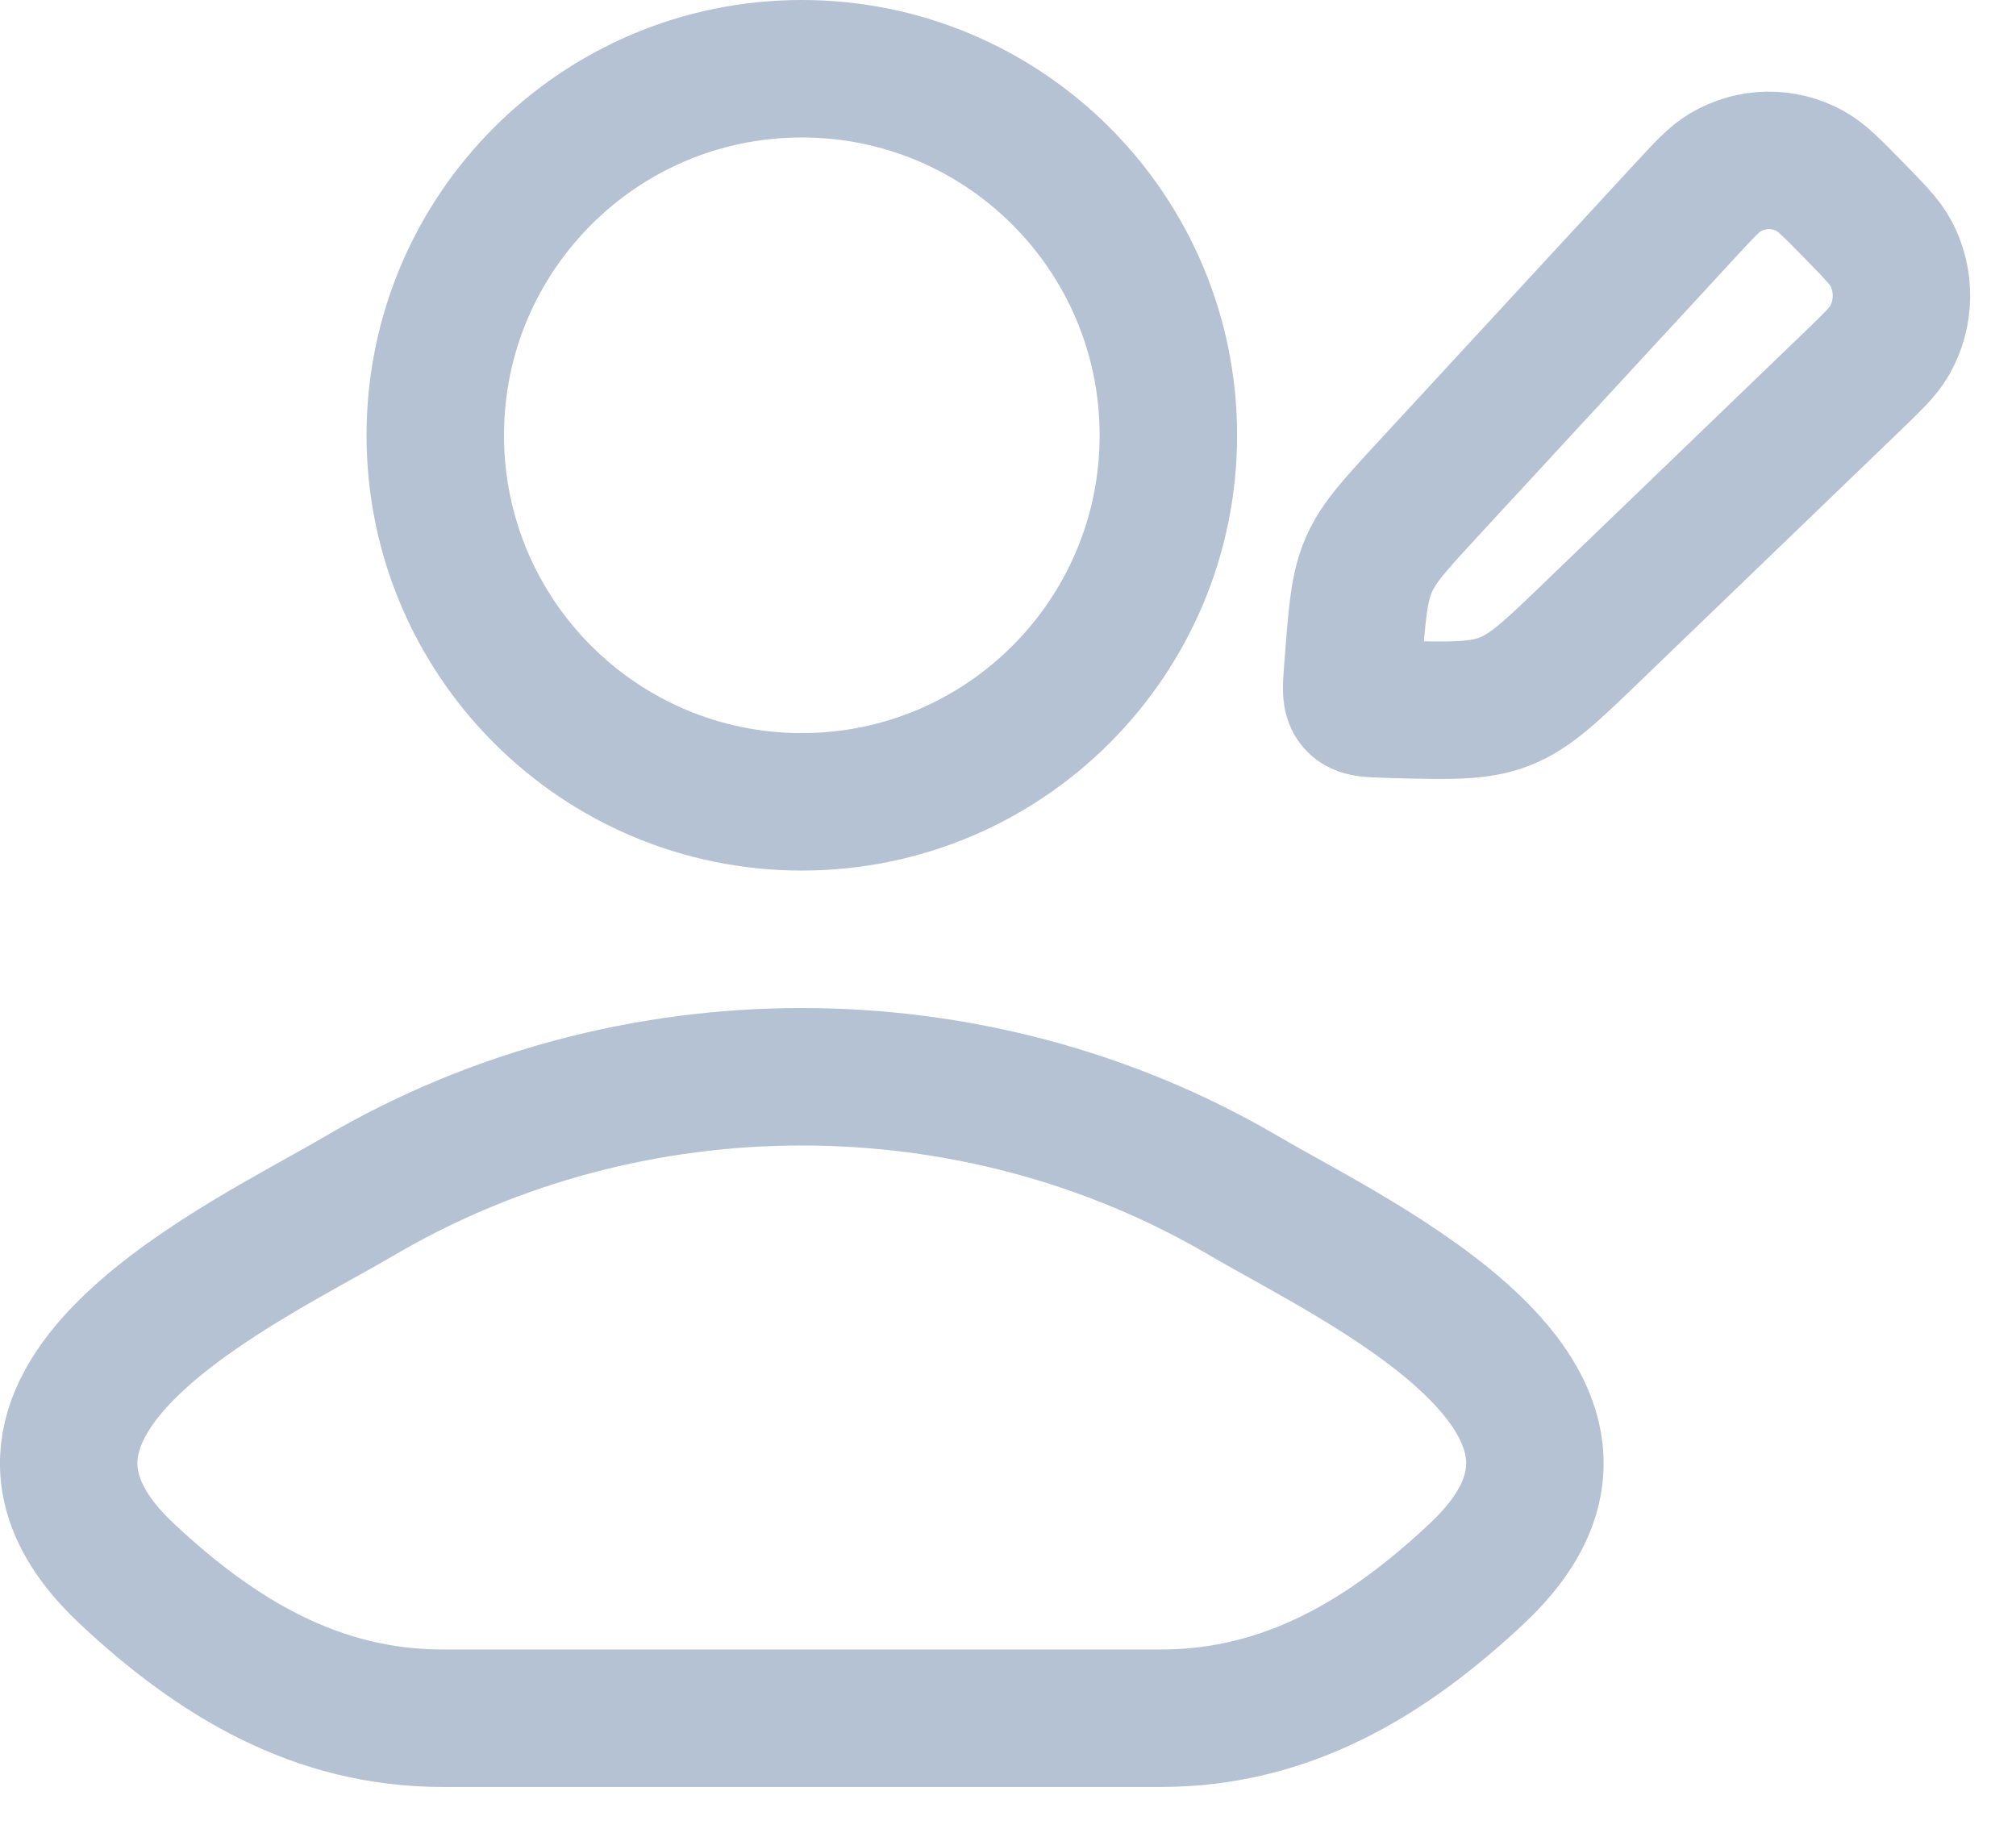 <svg width="22" height="20" viewBox="0 0 22 20" fill="none" xmlns="http://www.w3.org/2000/svg">
<path d="M3.93 13.046C2.672 13.784 -0.625 15.289 1.383 17.172C2.365 18.092 3.457 18.75 4.831 18.75H12.669C14.043 18.75 15.136 18.092 16.116 17.172C18.125 15.289 14.828 13.784 13.57 13.046C10.621 11.318 6.879 11.318 3.93 13.046Z" stroke="#B5C2D3" stroke-width="1.5" stroke-linecap="round" stroke-linejoin="round"/>
<path d="M12.75 4.75C12.75 6.959 10.959 8.75 8.75 8.75C6.541 8.75 4.75 6.959 4.75 4.75C4.75 2.541 6.541 0.75 8.75 0.75C10.959 0.75 12.75 2.541 12.75 4.75Z" stroke="#B5C2D3" stroke-width="1.5"/>
<path d="M18.372 2.316C18.596 2.073 18.707 1.952 18.826 1.882C19.113 1.711 19.466 1.706 19.757 1.868C19.878 1.935 19.993 2.052 20.224 2.288C20.454 2.523 20.569 2.641 20.635 2.764C20.793 3.062 20.788 3.422 20.621 3.715C20.552 3.837 20.433 3.951 20.196 4.179L17.375 6.896C16.926 7.329 16.701 7.545 16.42 7.655C16.14 7.765 15.831 7.757 15.214 7.741L15.13 7.738C14.942 7.733 14.848 7.731 14.793 7.669C14.739 7.607 14.746 7.511 14.761 7.32L14.769 7.216C14.811 6.677 14.832 6.408 14.937 6.165C15.042 5.923 15.224 5.727 15.587 5.333L18.372 2.316Z" stroke="#B5C2D3" stroke-width="1.5" stroke-linejoin="round"/>
</svg>
